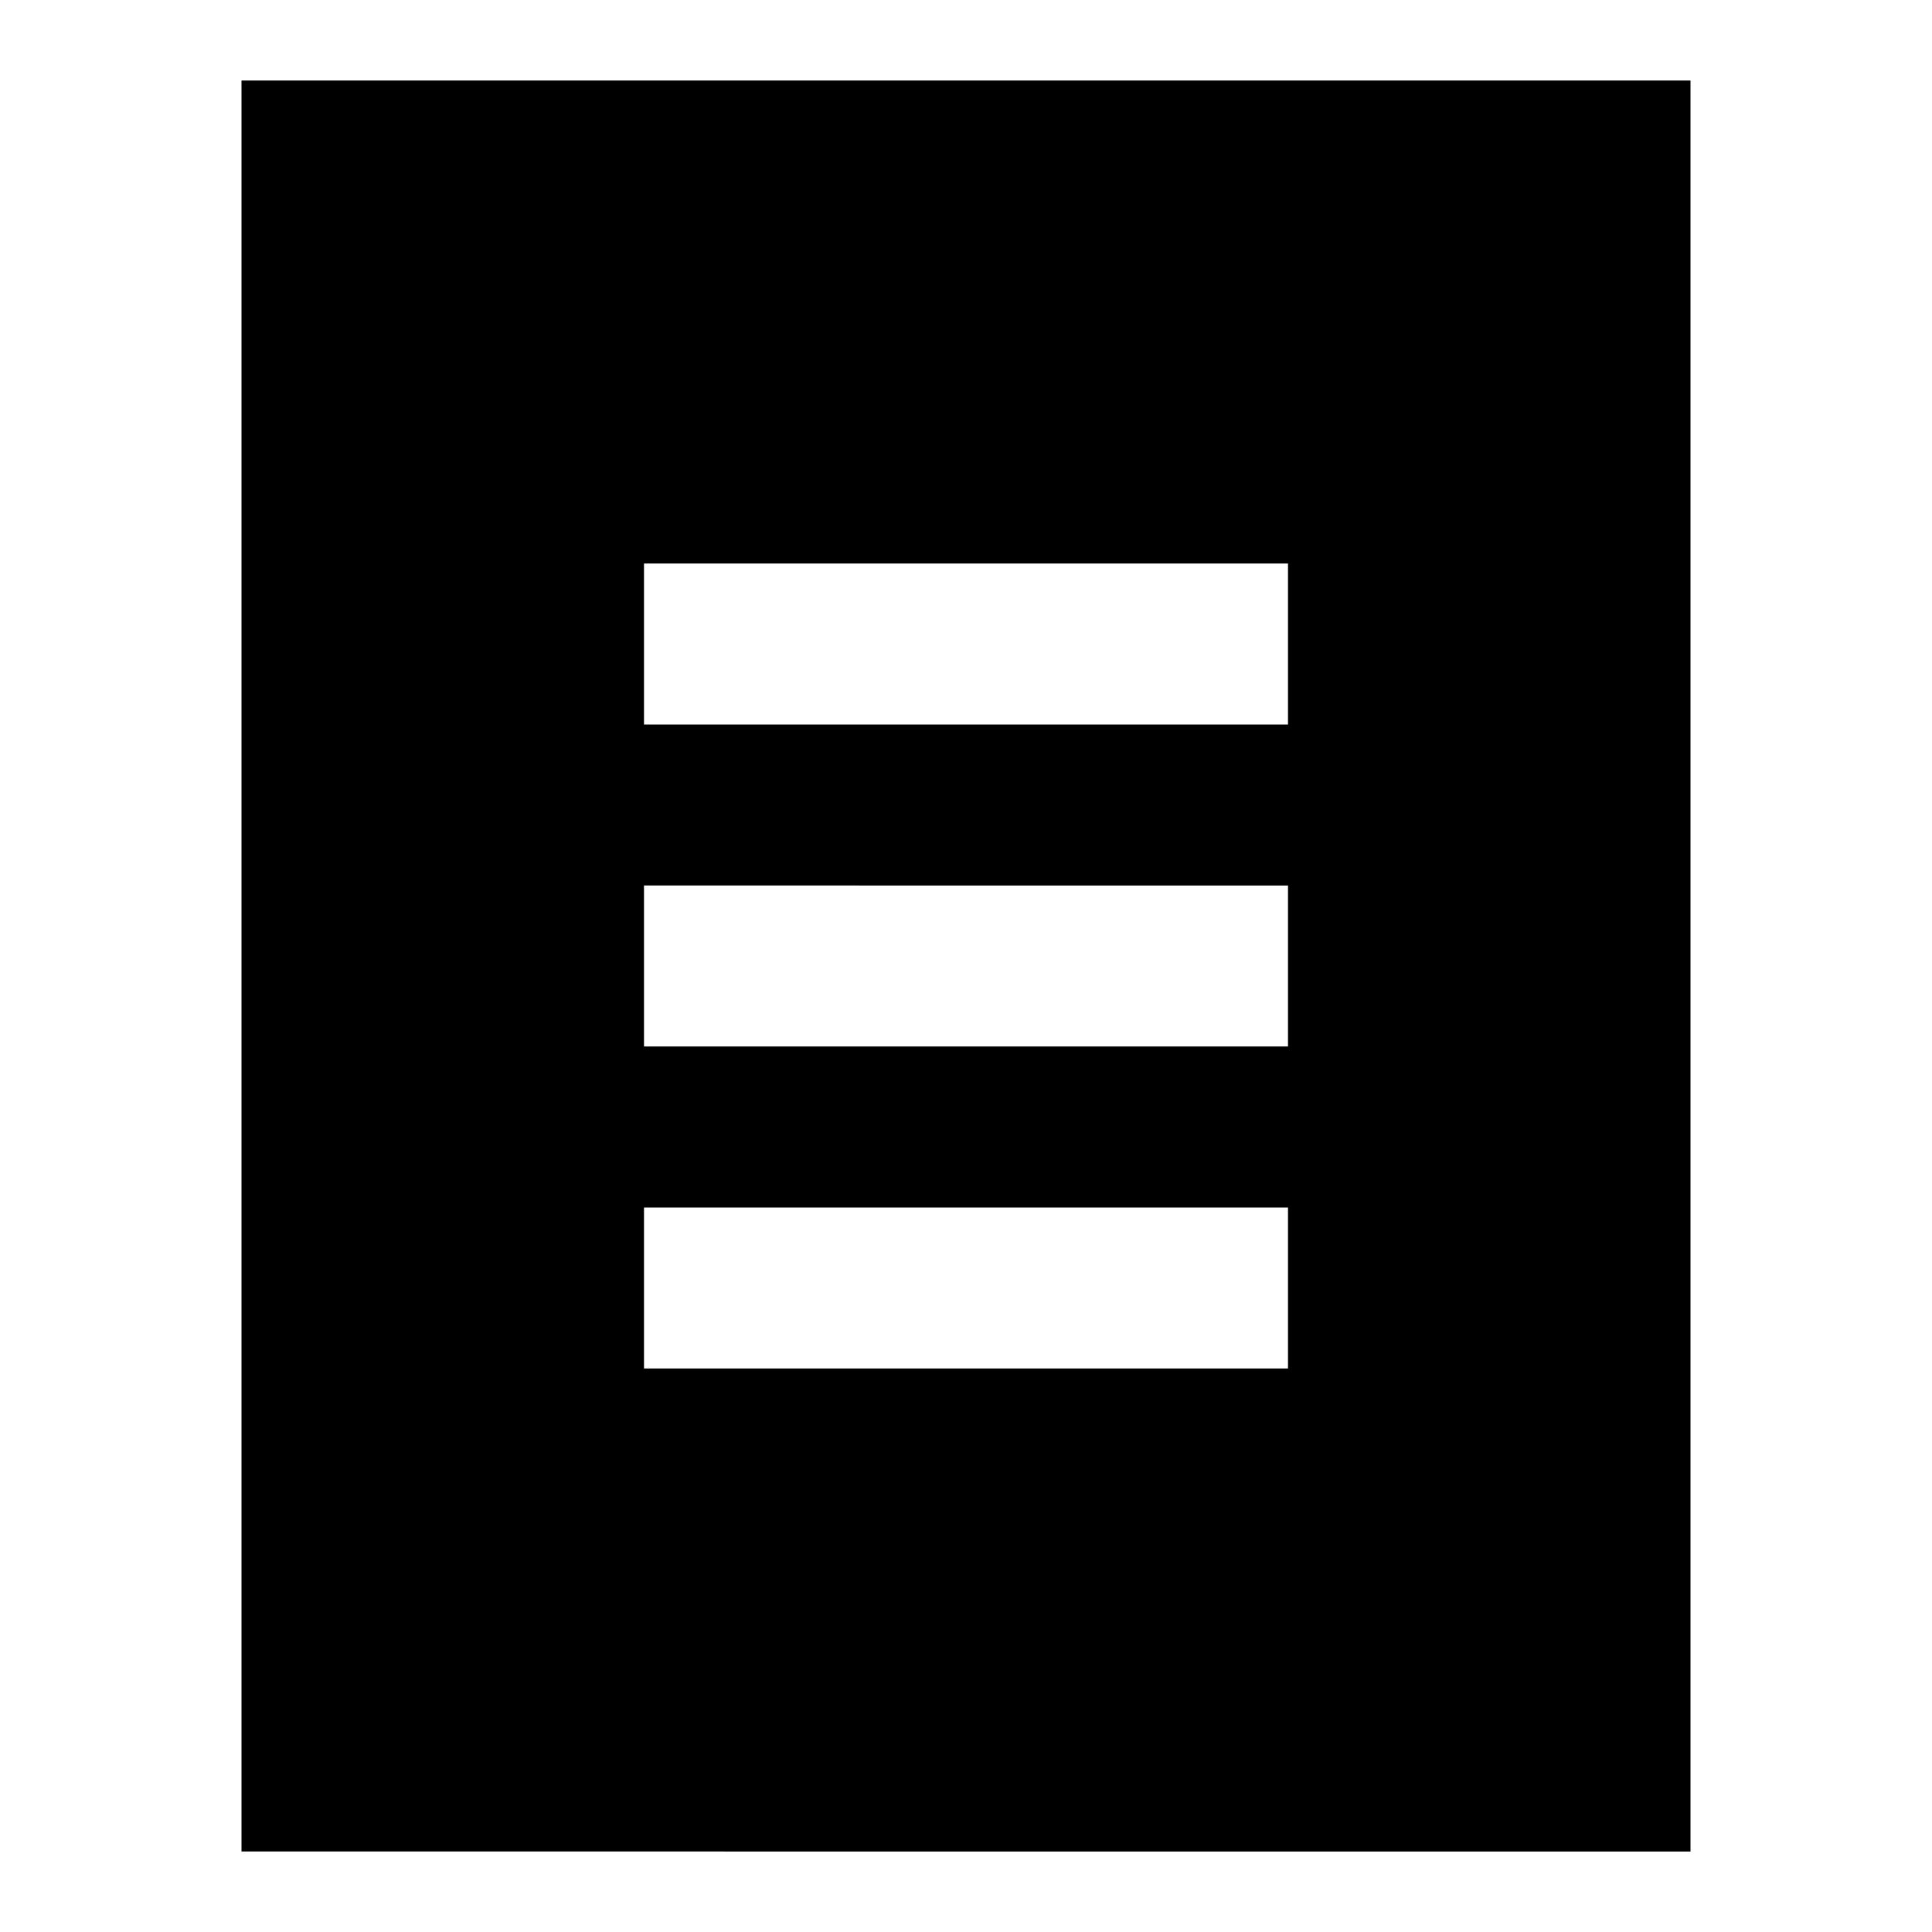 <svg xmlns="http://www.w3.org/2000/svg" xmlns:xlink="http://www.w3.org/1999/xlink" width="24" height="24" viewBox="0 0 24 24"><path fill="currentColor" d="M21 1v22H3V1zm-5 6H8v2h8zm0 4H8v2h8zm0 4H8v2h8z"/></svg>